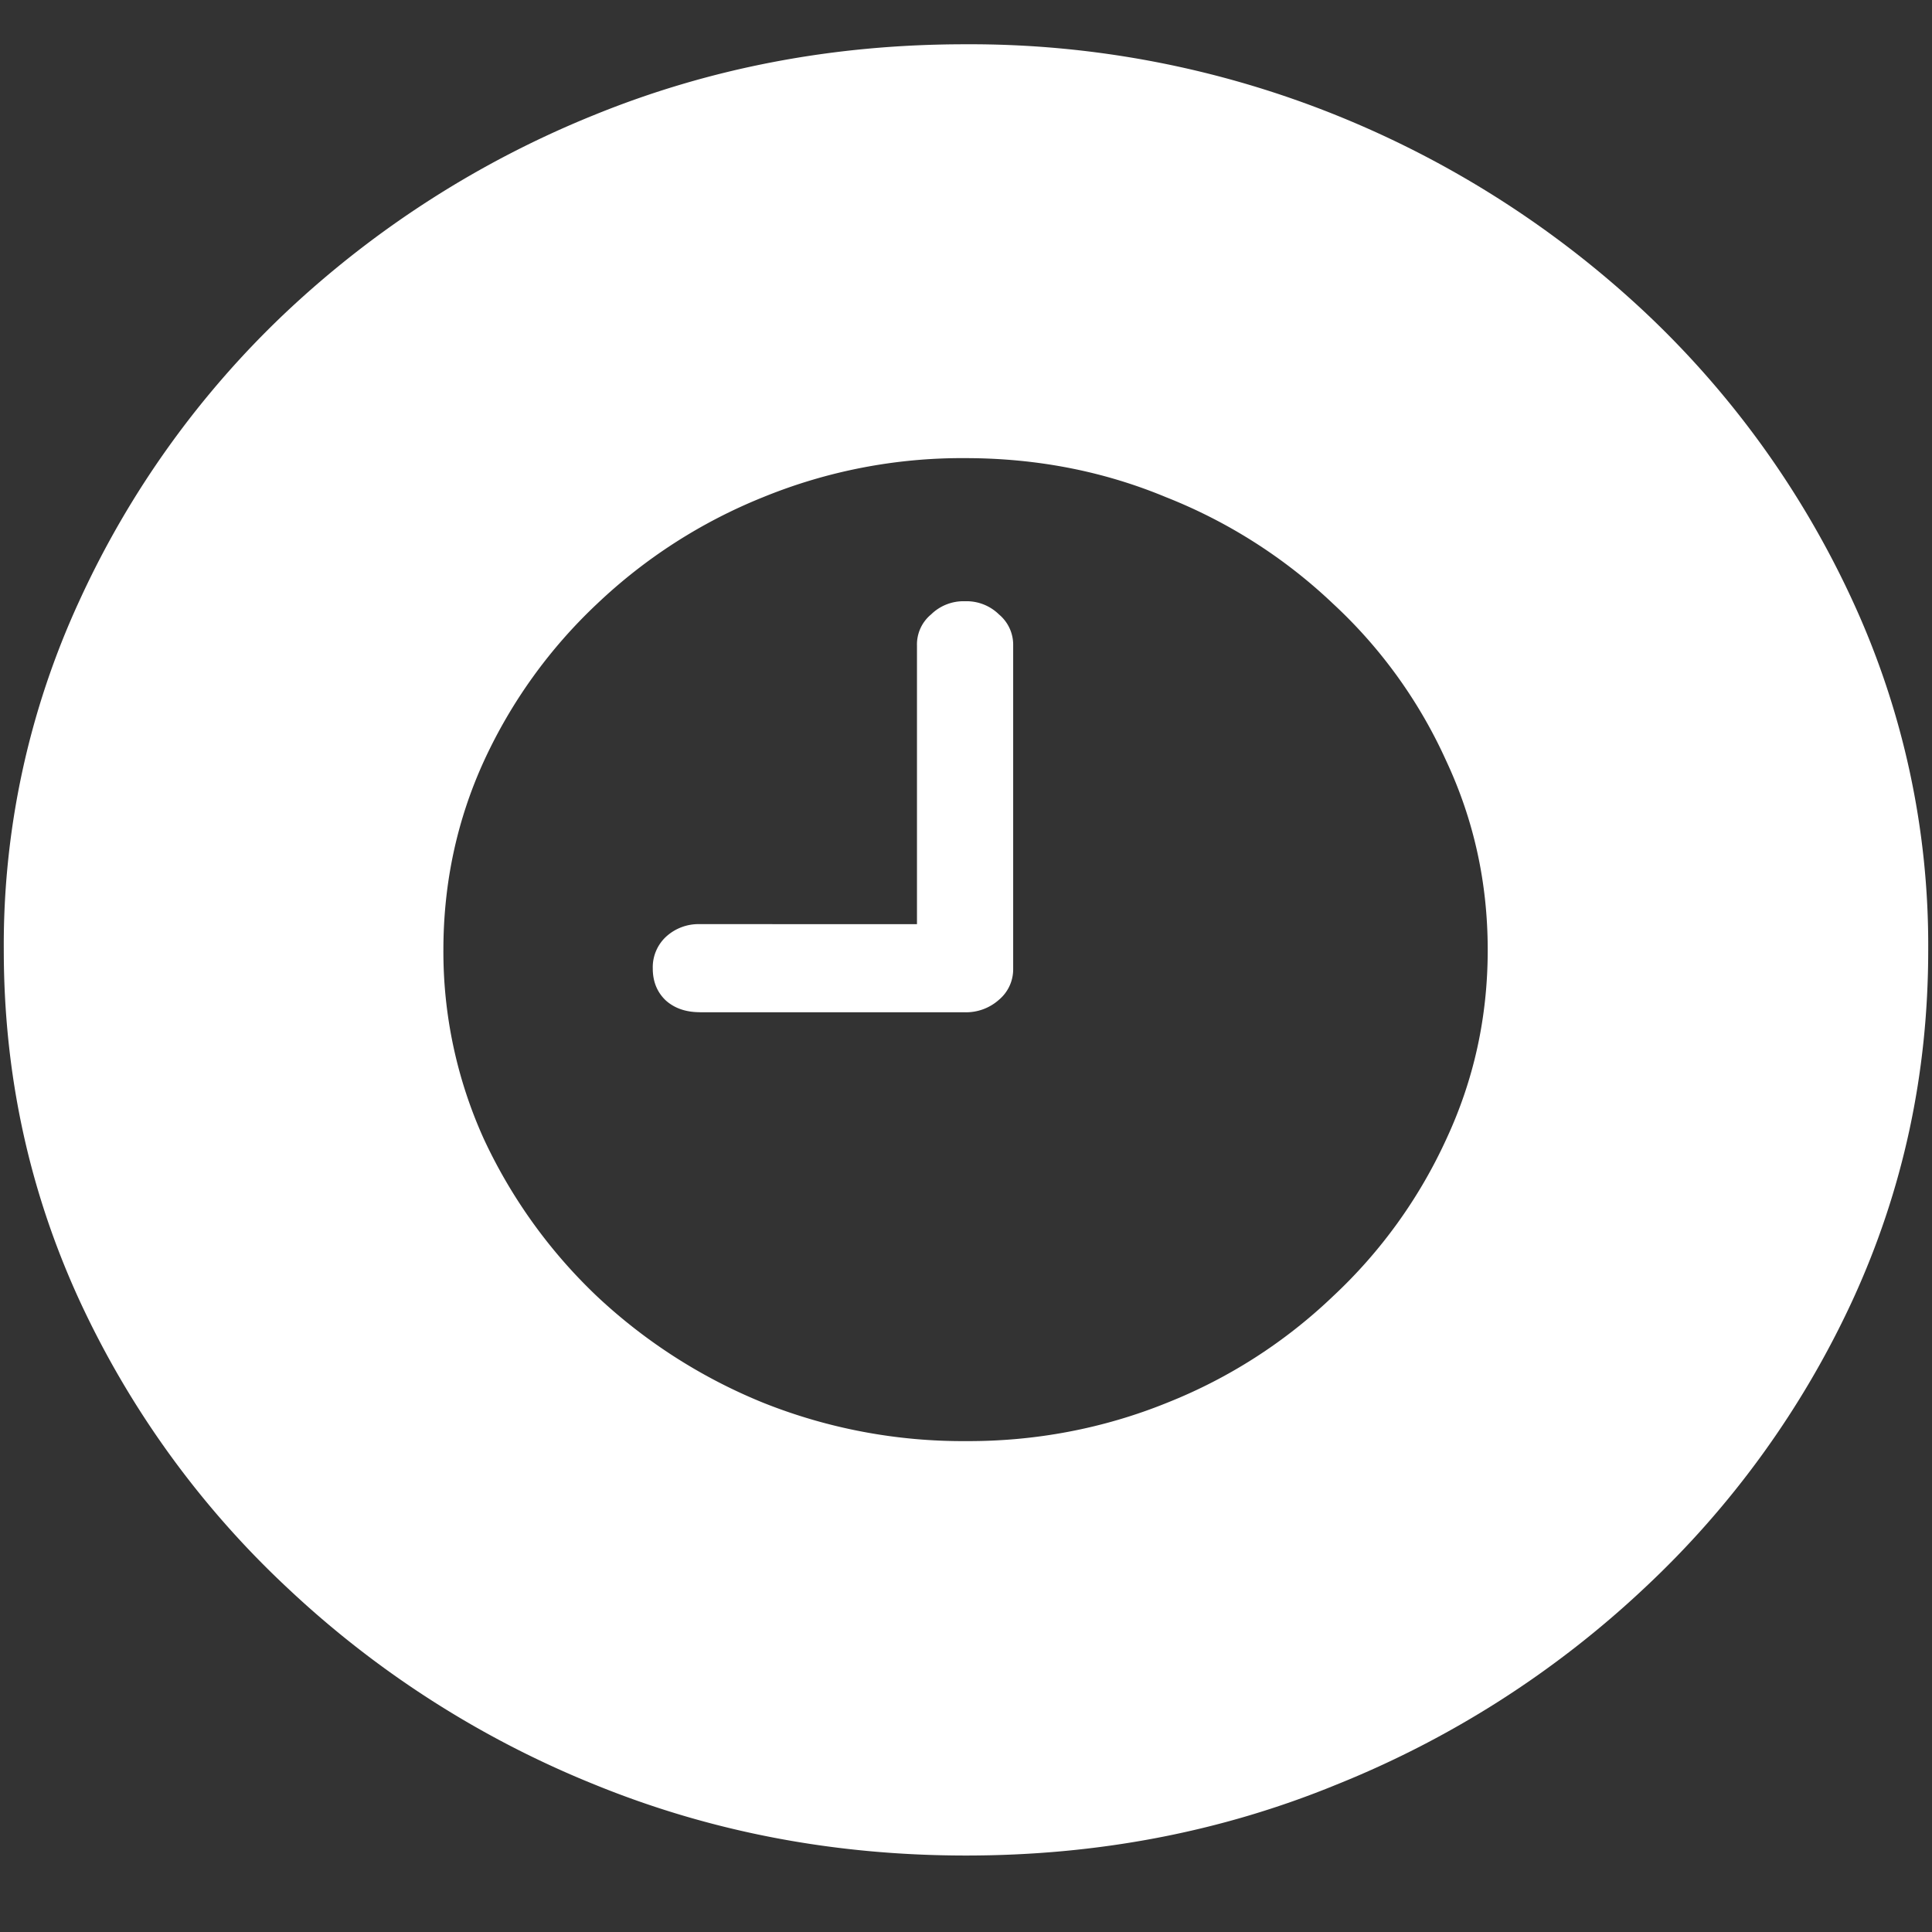 <svg xmlns="http://www.w3.org/2000/svg" width="24" height="24"><rect width="100%" height="100%" fill="#333333" stroke="none"/><path style="stroke:none;fill-rule:nonzero;fill:#fff;fill-opacity:1" d="M12 23.05c1.633 0 3.168-.292 4.605-.882a12.22 12.22 0 0 0 3.82-2.438 11.467 11.467 0 0 0 2.59-3.582c.626-1.363.938-2.808.938-4.347a10.2 10.2 0 0 0-.937-4.332 11.53 11.53 0 0 0-2.59-3.598 12.361 12.361 0 0 0-3.82-2.437A12.166 12.166 0 0 0 11.987.55c-1.633 0-3.172.293-4.617.883A12.307 12.307 0 0 0 3.562 3.87 11.523 11.523 0 0 0 .985 7.465 10.2 10.2 0 0 0 .047 11.8c0 1.539.312 2.984.937 4.347a11.467 11.467 0 0 0 2.59 3.582 12.236 12.236 0 0 0 3.809 2.438c1.445.59 2.984.883 4.617.883ZM8.695 12.575h3.293a.614.614 0 0 0 .422-.156.493.493 0 0 0 .176-.383V8.02a.49.49 0 0 0-.176-.387.574.574 0 0 0-.422-.164.574.574 0 0 0-.422.164.483.483 0 0 0-.175.387v3.46H8.695a.596.596 0 0 0-.422.157.517.517 0 0 0-.164.394c0 .164.055.297.164.399.11.097.25.144.422.144ZM12 17.902a6.684 6.684 0 0 1-2.508-.472 6.695 6.695 0 0 1-2.074-1.325 6.433 6.433 0 0 1-1.406-1.953 5.633 5.633 0 0 1-.504-2.351c0-.828.168-1.614.504-2.348A6.283 6.283 0 0 1 7.418 7.5 6.527 6.527 0 0 1 9.48 6.176a6.53 6.53 0 0 1 2.508-.485c.883 0 1.715.16 2.496.485A6.45 6.45 0 0 1 16.56 7.5a6.05 6.05 0 0 1 1.406 1.953c.344.735.515 1.516.515 2.348 0 .832-.171 1.613-.515 2.351a6.197 6.197 0 0 1-1.406 1.95 6.393 6.393 0 0 1-2.063 1.324c-.789.32-1.637.48-2.496.476Zm0 0"/></svg>